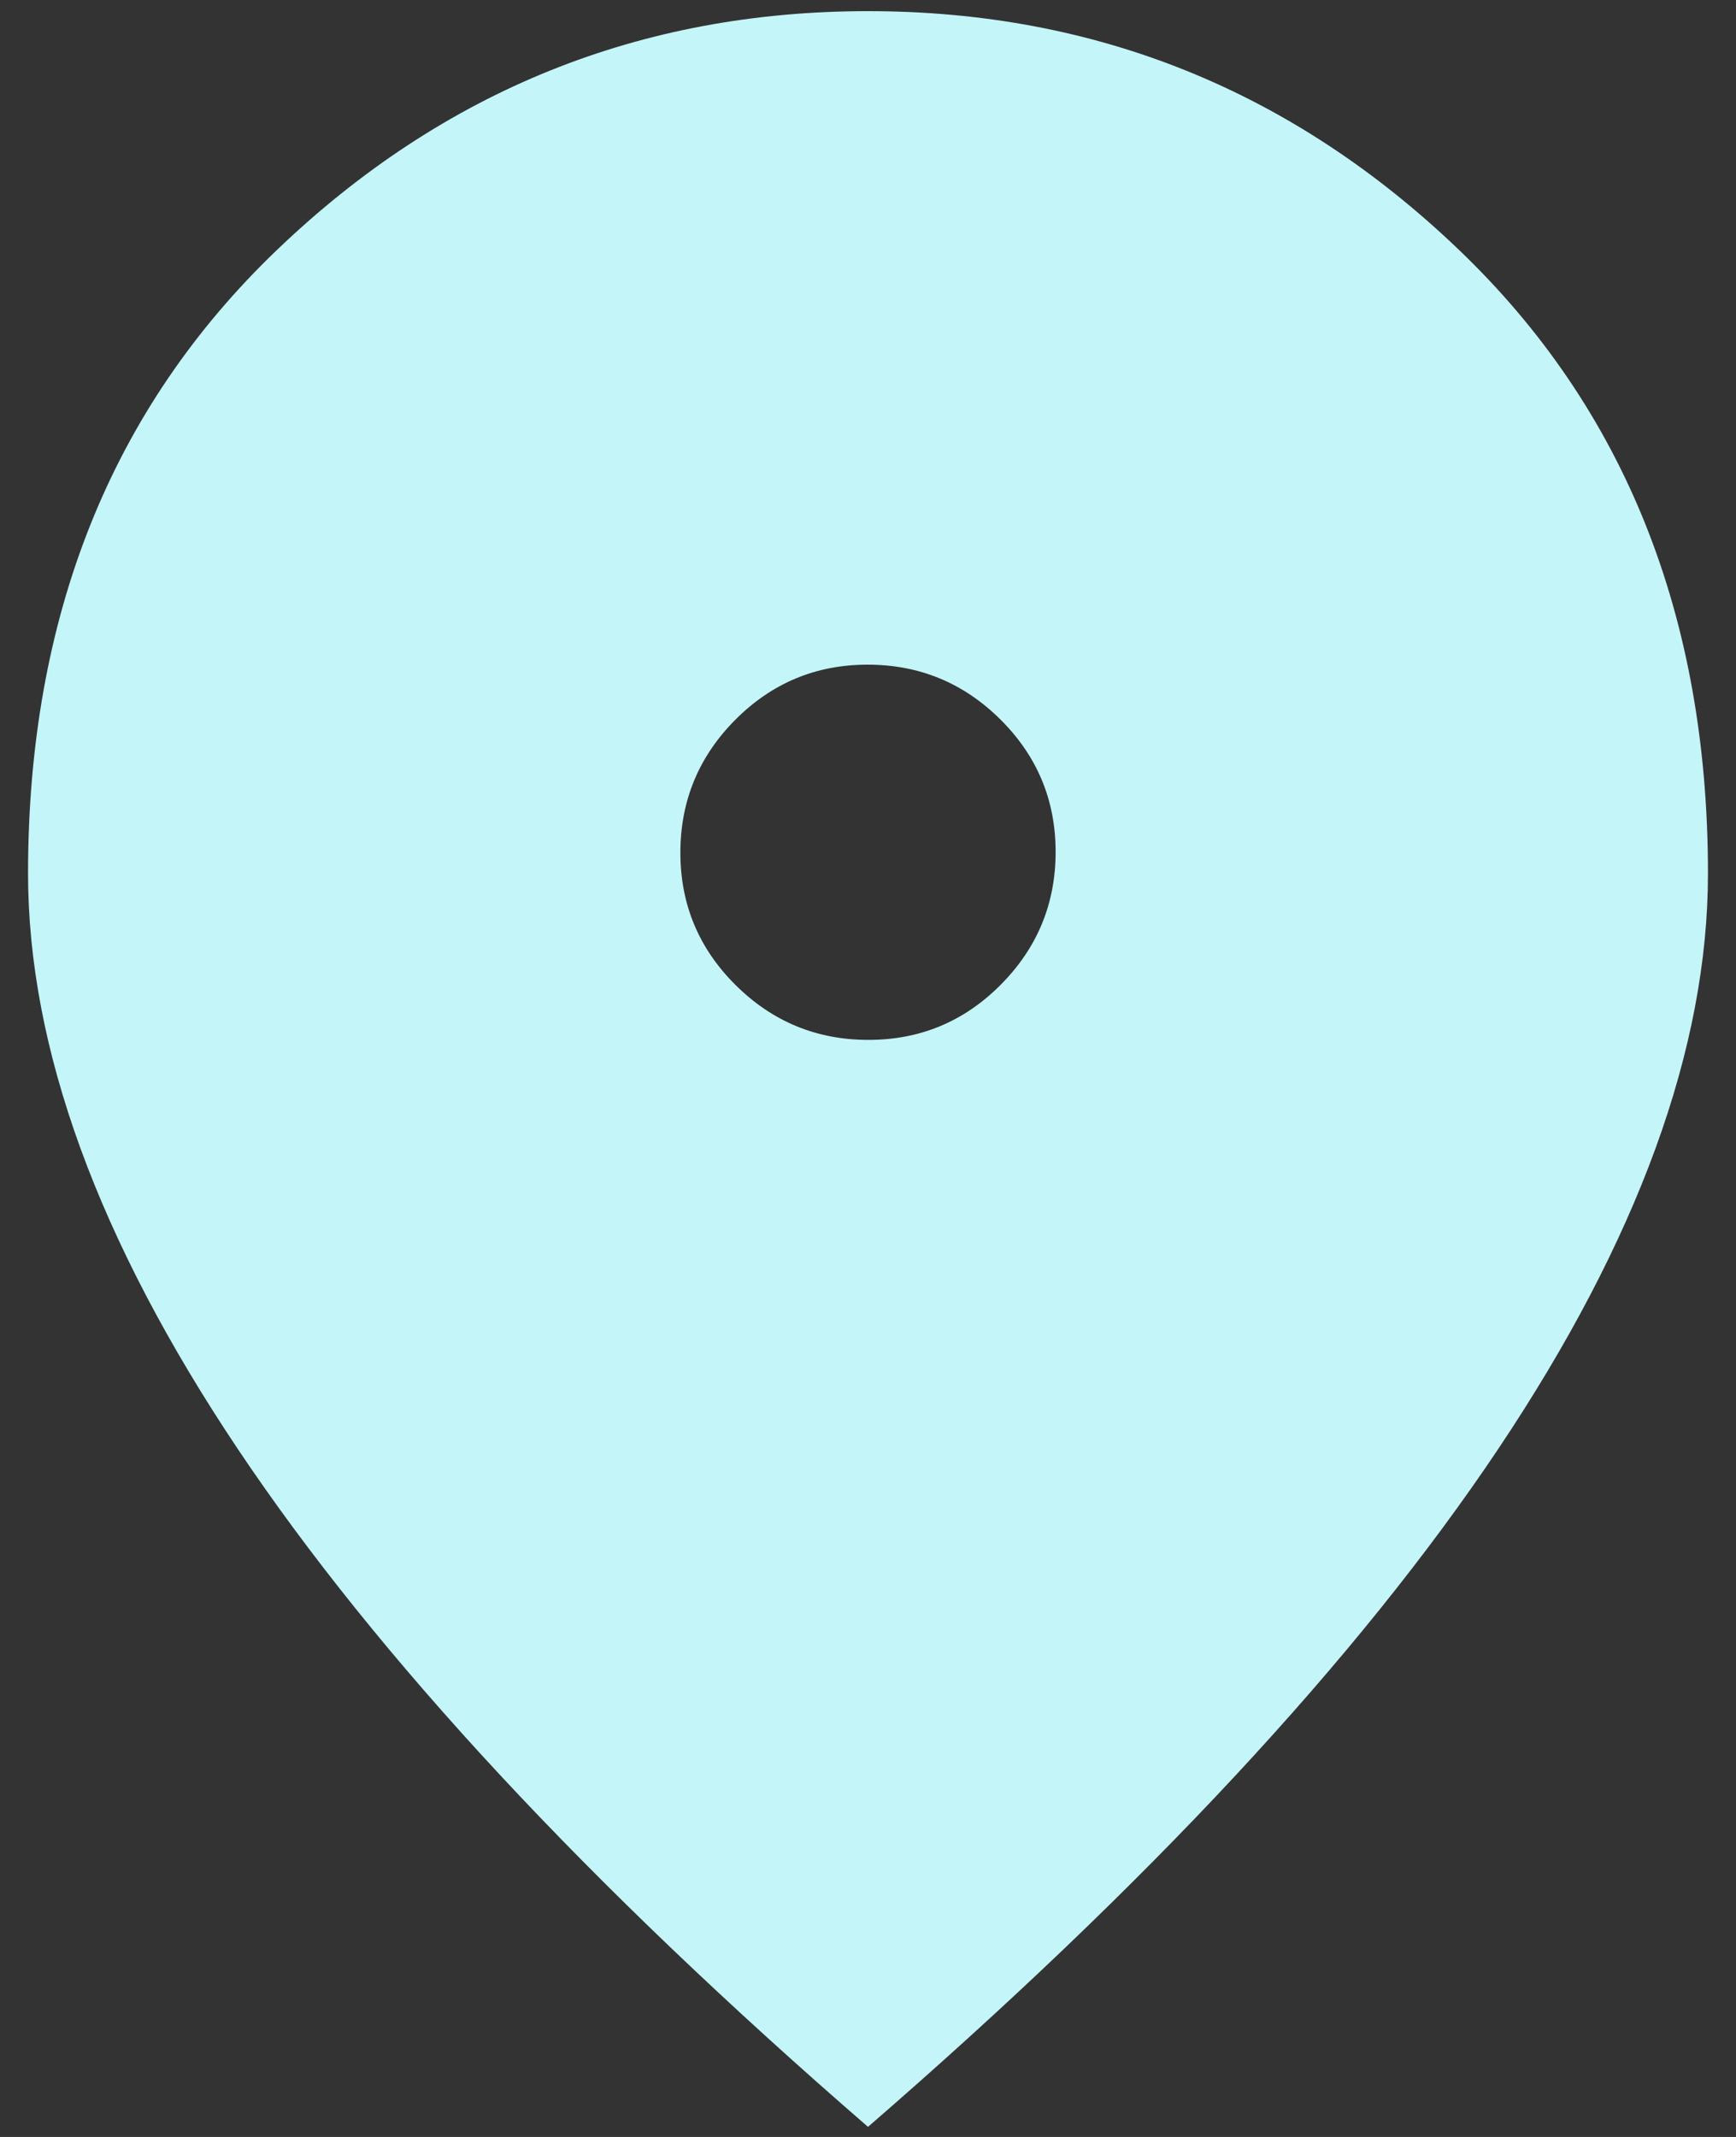 <svg width="26" height="32" viewBox="0 0 26 32" fill="none" xmlns="http://www.w3.org/2000/svg">
<rect x="0" y="0" width="26" height="32" fill="#333333" stroke="none"/>
<path d="M13.006 15.572C13.78 15.572 14.441 15.297 14.989 14.745C15.536 14.194 15.81 13.531 15.81 12.757C15.81 11.982 15.534 11.321 14.983 10.774C14.431 10.226 13.768 9.953 12.994 9.953C12.22 9.953 11.559 10.229 11.011 10.78C10.464 11.331 10.19 11.994 10.19 12.769C10.19 13.543 10.466 14.204 11.017 14.751C11.569 15.299 12.232 15.572 13.006 15.572ZM13 31.849C8.806 28.215 5.66 24.832 3.564 21.702C1.468 18.571 0.42 15.697 0.42 13.08C0.42 9.234 1.664 6.12 4.152 3.739C6.641 1.357 9.59 0.167 13 0.167C16.41 0.167 19.36 1.357 21.848 3.739C24.336 6.12 25.58 9.234 25.58 13.08C25.58 15.697 24.532 18.571 22.436 21.702C20.34 24.832 17.194 28.215 13 31.849Z" fill="#C4F5F8"/>
</svg>
